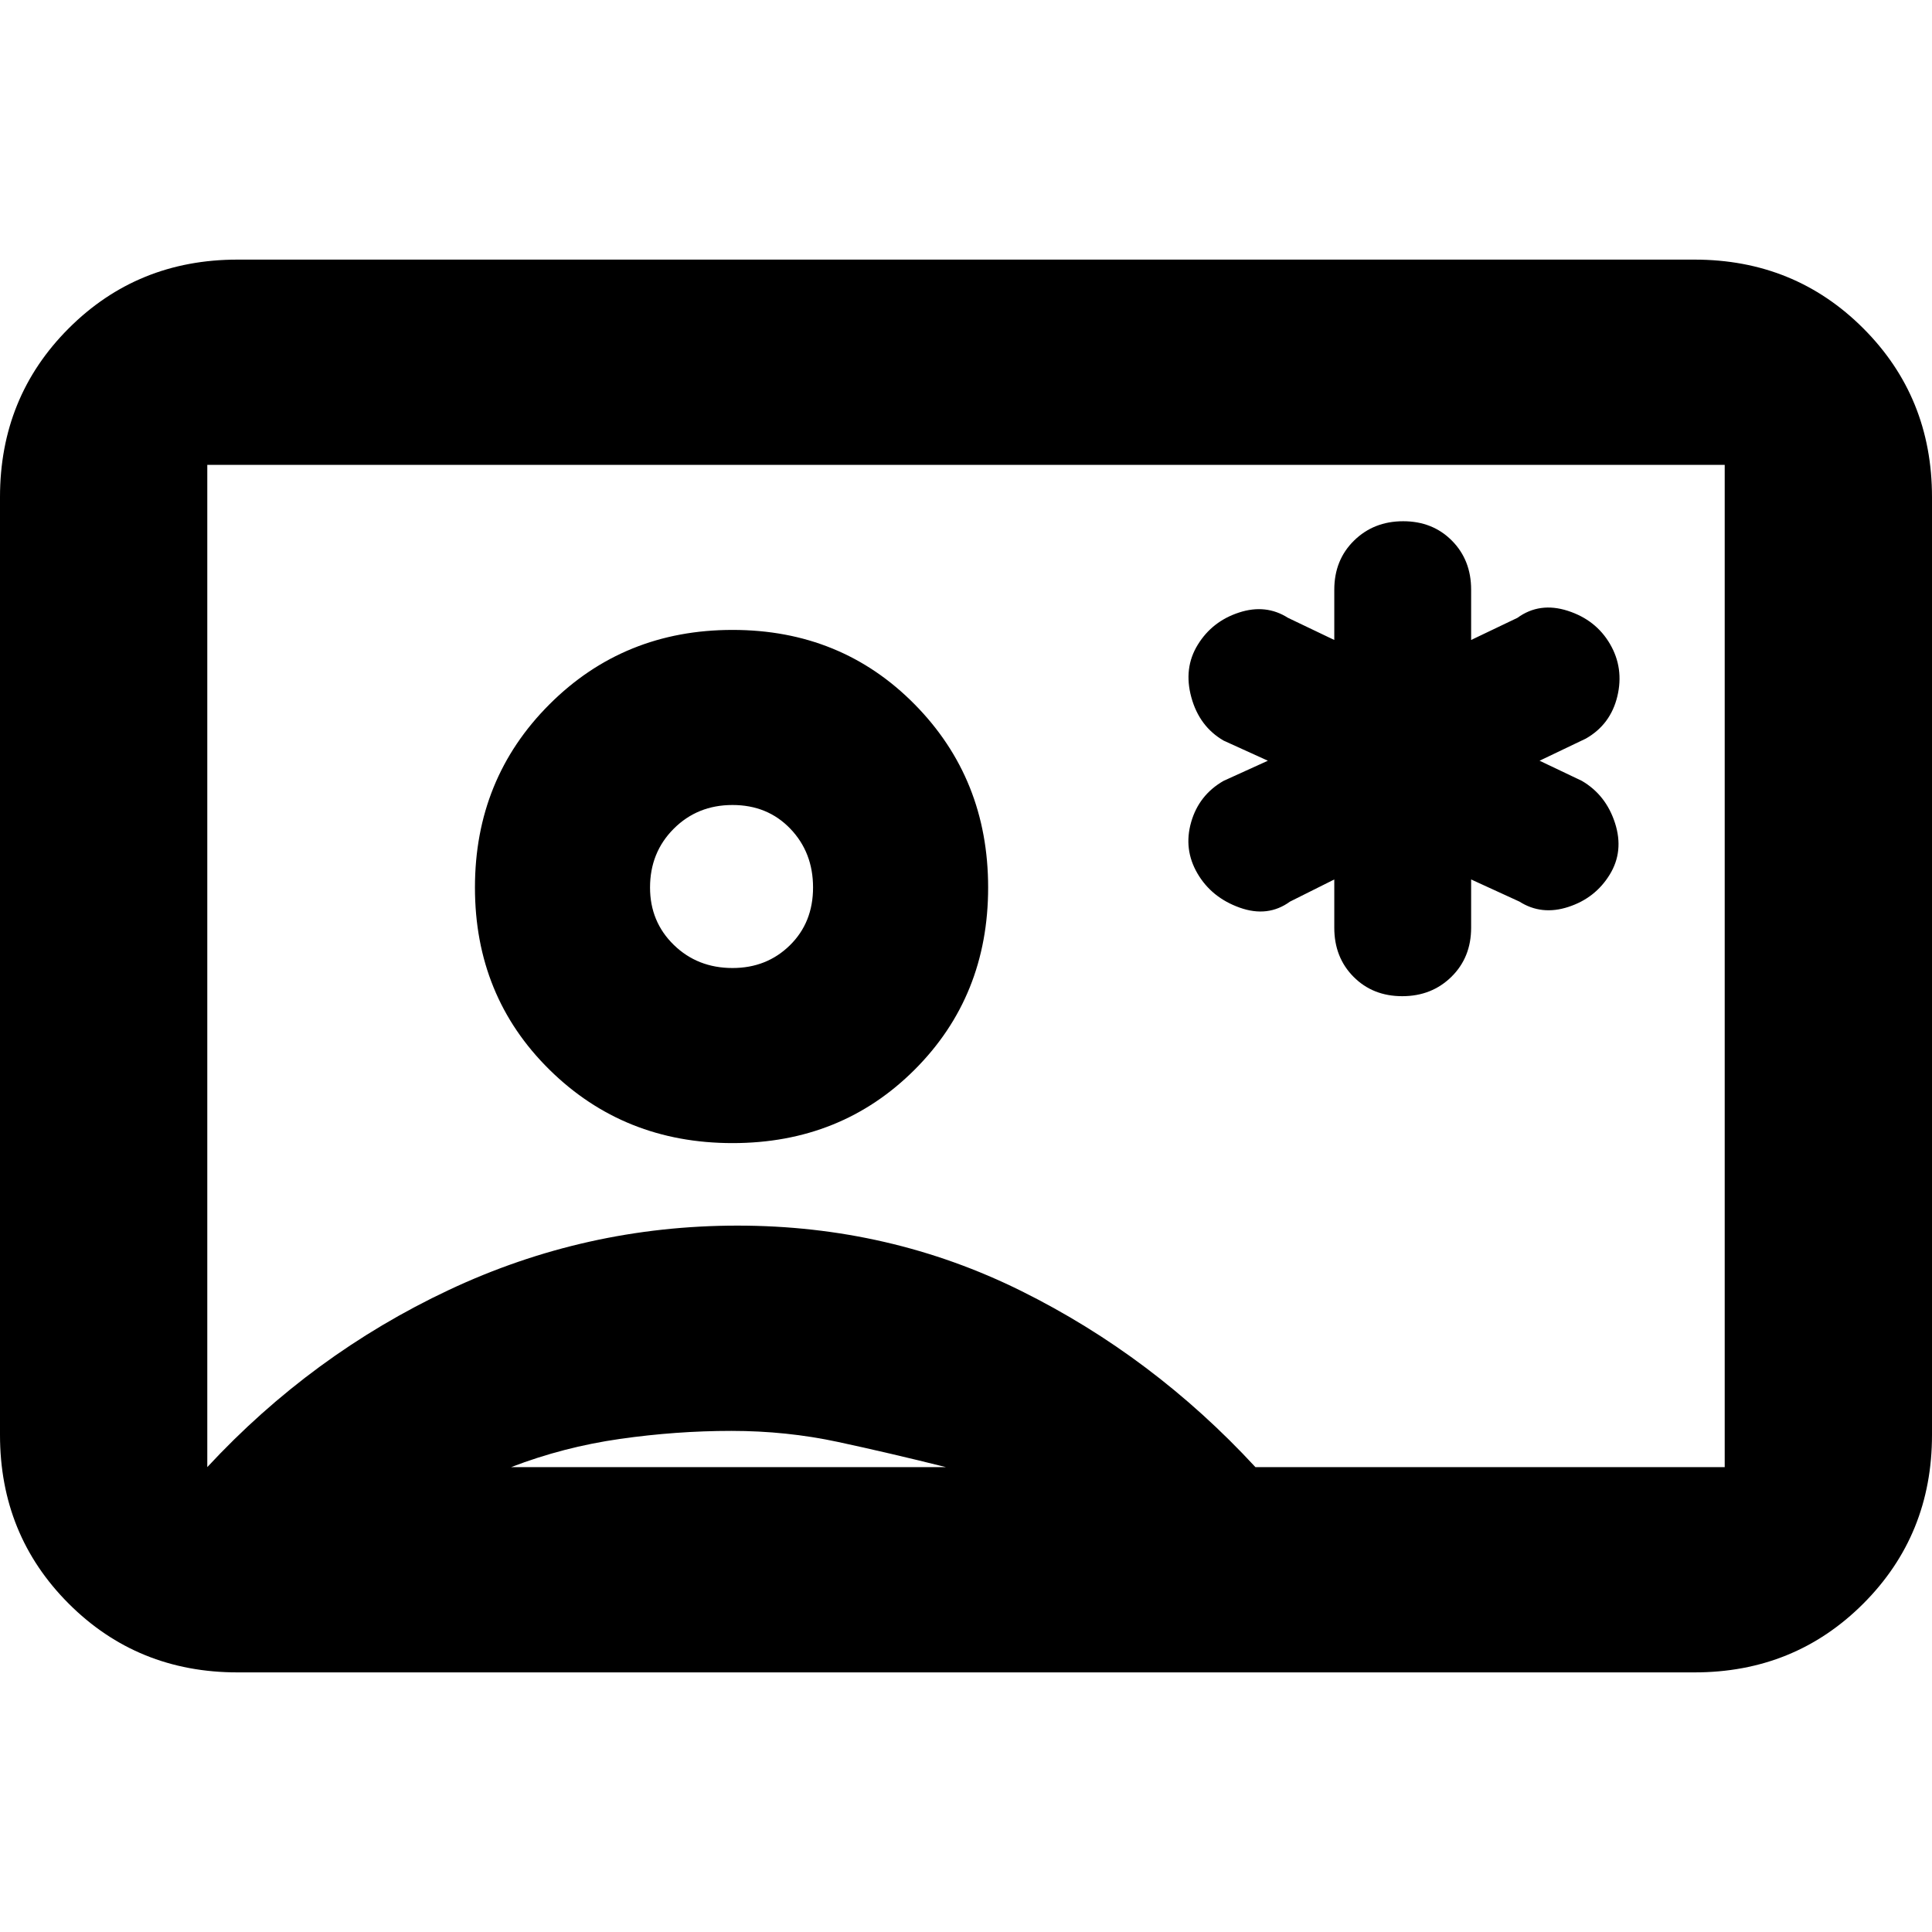 <svg xmlns="http://www.w3.org/2000/svg" height="20" viewBox="0 -960 960 960" width="20"><path d="M118-129q-49.7 0-83.85-34.15Q0-197.3 0-247v-466q0-49.7 34.15-83.85Q68.3-831 118-831h724q49.7 0 83.85 34.15Q960-762.7 960-713v466q0 49.7-34.15 83.85Q891.7-129 842-129H118Zm505.81-102H857v-498H103v498q52-56 120-88t143.5-32q75.5 0 141 32.5T623.81-231ZM364-392q54 0 90.5-36.5T491-519q0-54-36.5-91T364-647q-54 0-91 37t-37 91q0 54 37 90.5t91 36.5ZM254-231h216q-28-7-53.58-12.5-25.57-5.5-53-5.5-27.42 0-55.42 4t-54 14Zm110-248q-17.42 0-29.21-11.5T323-519q0-17.43 11.78-29.21Q346.56-560 363.98-560t28.72 11.78q11.3 11.78 11.3 29.2t-11.5 28.72Q381-479 364-479Zm116-1Zm183-43v24q0 14.73 9.57 24.37 9.56 9.63 24.2 9.63 14.63 0 24.43-9.63 9.8-9.64 9.8-24.37v-24l24 11q11 7 24.33 2.64 13.34-4.35 20.5-16Q807-537 802.5-551T786-572l-21-10 23-11q12.29-7 15.65-21 3.35-14-3.65-26t-21-16.5q-14-4.5-25 3.5l-23 11v-25q0-14.73-9.57-24.37-9.56-9.63-24.2-9.63-14.63 0-24.43 9.63-9.8 9.64-9.8 24.37v25l-23-11q-11-7-24.33-2.64-13.34 4.35-20.5 16-7.17 11.64-3.2 26.14Q595.94-599 608-592l22 10-22 10q-12.24 7-16.12 20.5Q588-538 595-526t21 17q14 5 25-3l22-11Z"/></svg>